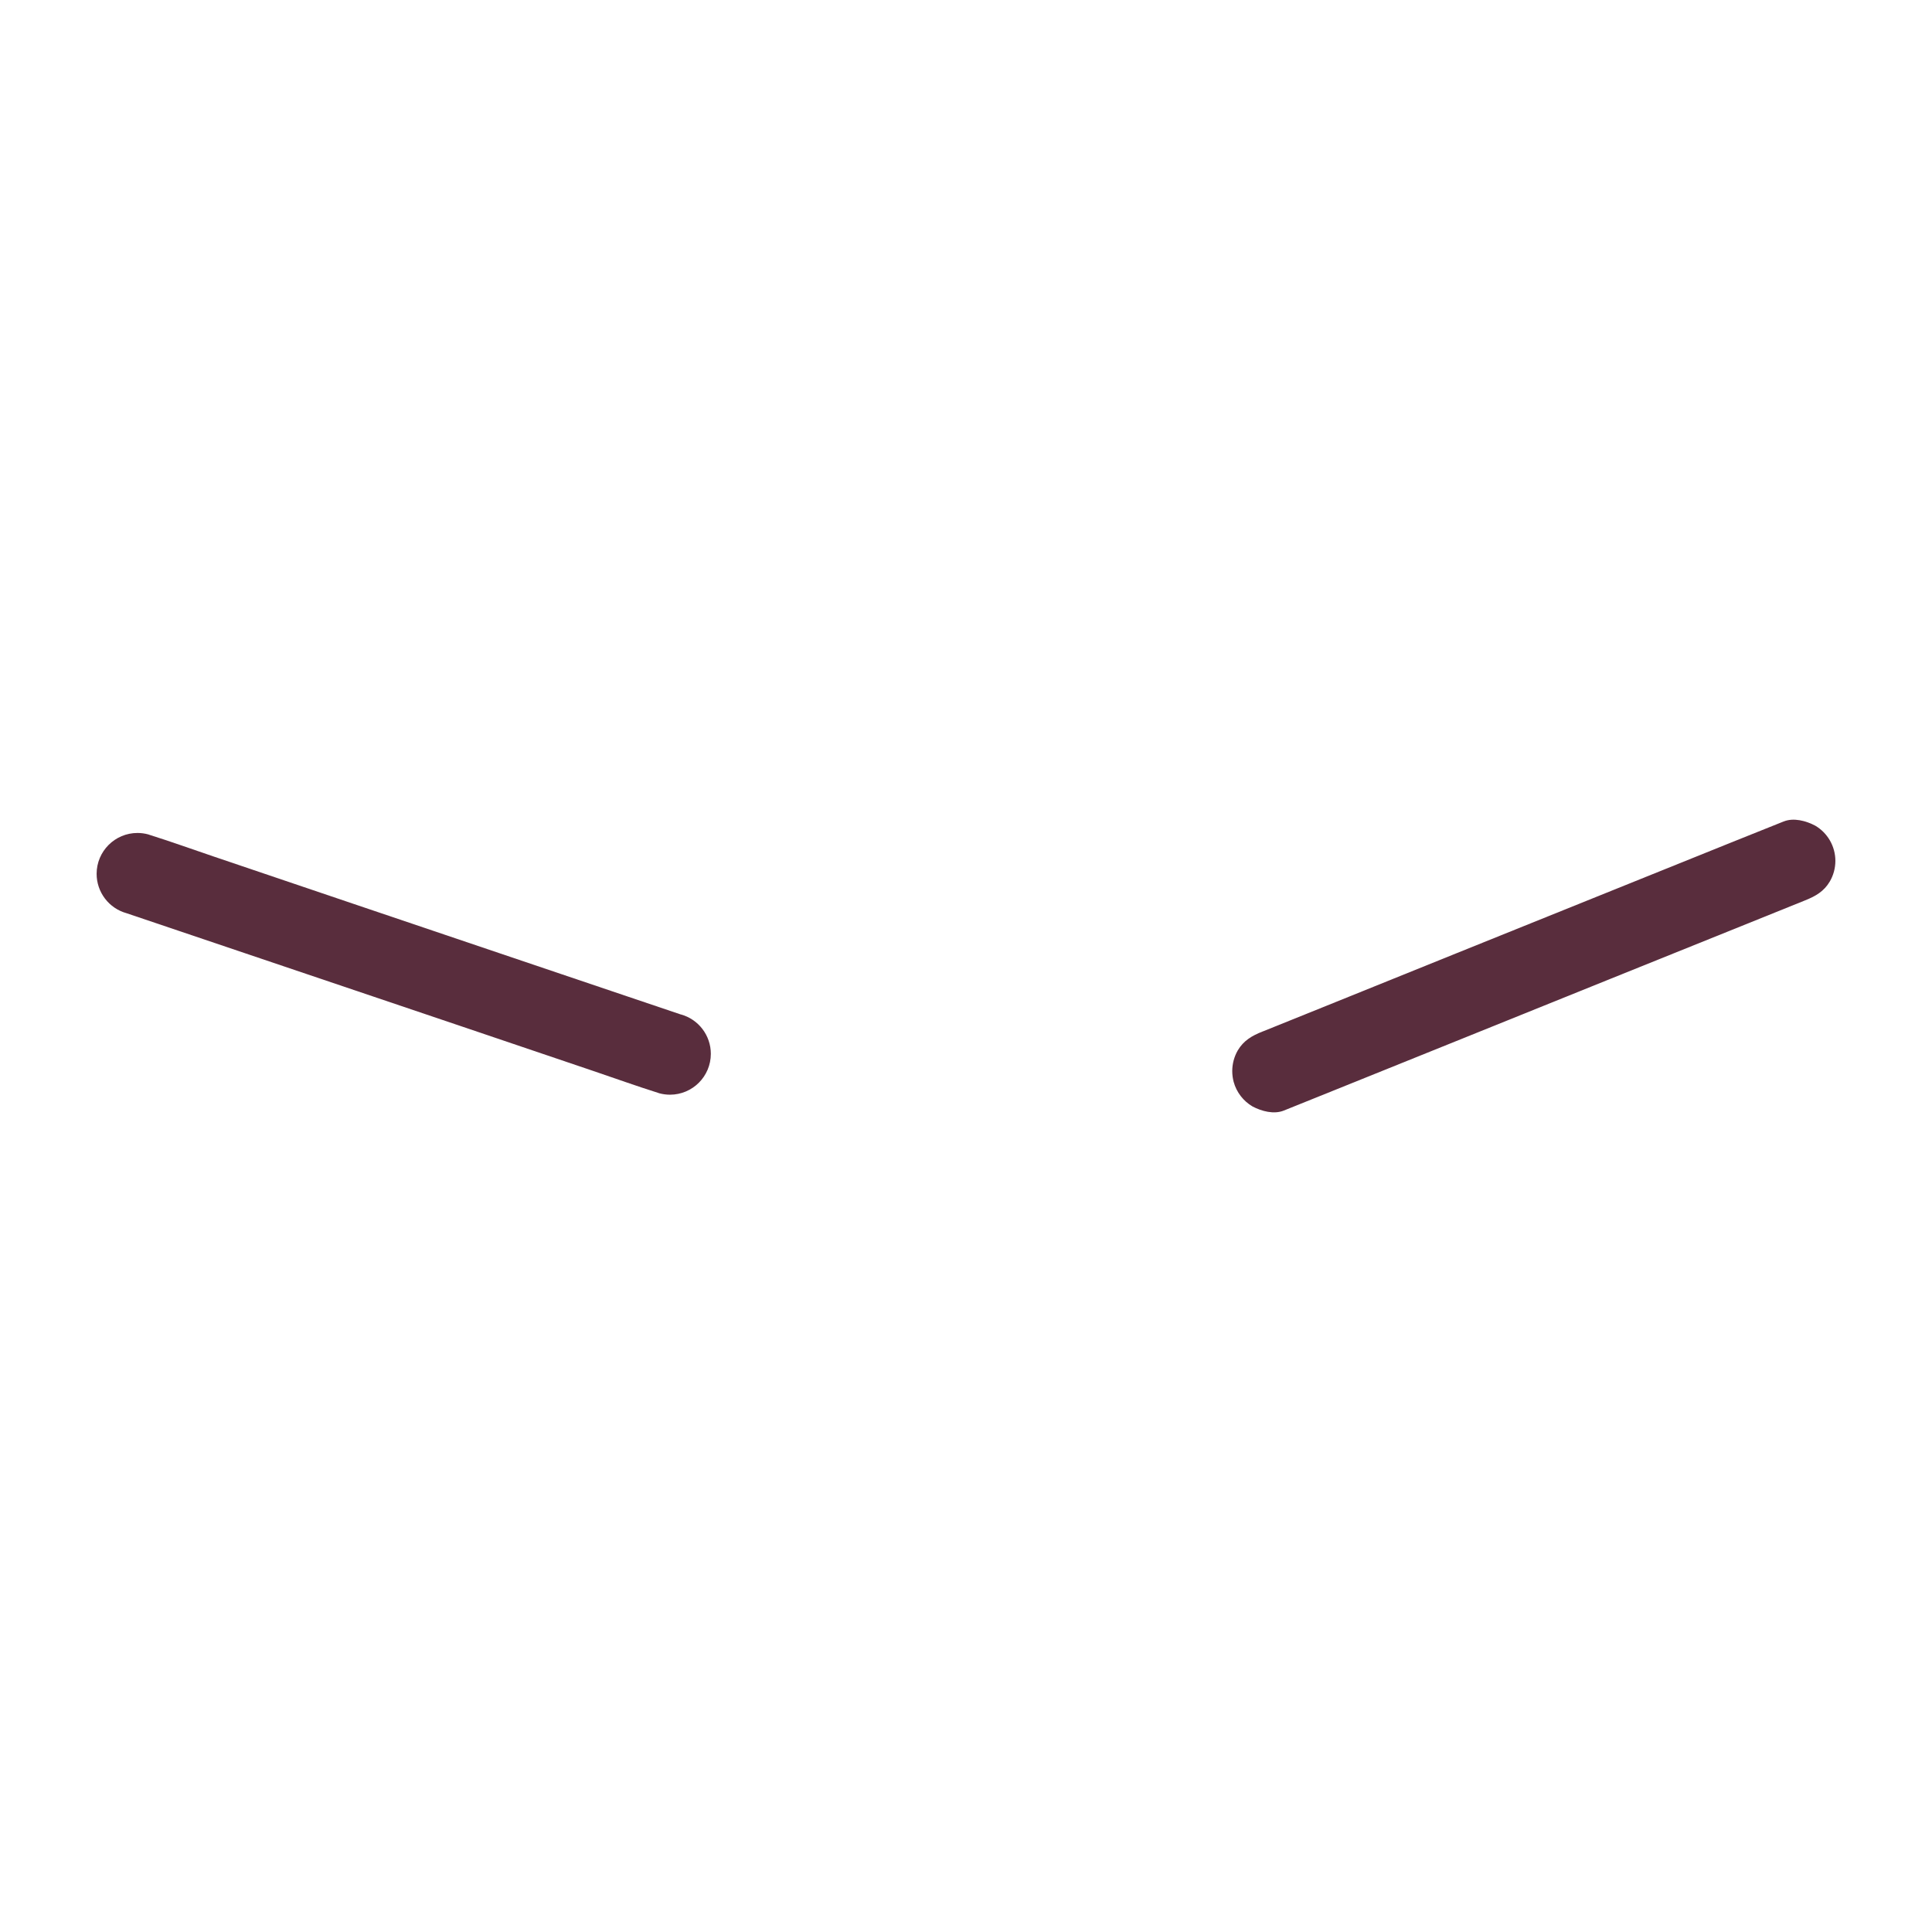 <?xml version="1.0" encoding="UTF-8"?>
<!DOCTYPE svg PUBLIC "-//W3C//DTD SVG 1.1//EN" "http://www.w3.org/Graphics/SVG/1.1/DTD/svg11.dtd">
<!-- Creator: CorelDRAW 2020 (64-Bit Evaluation Version) -->
<svg xmlns="http://www.w3.org/2000/svg" xml:space="preserve" width="42.333mm" height="42.333mm" version="1.1" style="shape-rendering:geometricPrecision; text-rendering:geometricPrecision; image-rendering:optimizeQuality; fill-rule:evenodd; clip-rule:evenodd"
viewBox="0 0 983.16 983.16"
 xmlns:xlink="http://www.w3.org/1999/xlink"
 xmlns:xodm="http://www.corel.com/coreldraw/odm/2003">
 <defs>
  <style type="text/css">
   <![CDATA[
    .fil0 {fill:none}
    .fil1 {fill:#592D3D;fill-rule:nonzero}
   ]]>
  </style>
 </defs>
 <g id="Layer_x0020_1">
  <rect class="fil0" x="-0" y="-0" width="983.16" height="983.16"/>
  <g id="_2349053781952">
   <path class="fil1" d="M346.46 516.25l-27.03 -9.13 -64.87 -21.92 -78.18 -26.43 -67.55 -22.87c-10.96,-3.7 -21.85,-7.65 -32.87,-11.1l-0.46 -0.17c-1.8,-0.49 -3.66,-0.75 -5.53,-0.75 -11.49,0 -20.8,9.32 -20.8,20.8 0,9.36 6.25,17.57 15.27,20.05l27.03 9.13 64.87 21.91 78.18 26.41 67.55 22.87c10.94,3.7 21.83,7.63 32.87,11.1l0.46 0.17c1.8,0.49 3.66,0.75 5.53,0.75 11.49,0 20.8,-9.32 20.8,-20.8 0,-9.36 -6.25,-17.57 -15.27,-20.05l0 0.02z"/>
   <path class="fil1" d="M907.62 418.05l-26.45 10.6 -63.5 25.6 -76.54 30.86 -66.14 26.72c-10.73,4.32 -21.45,8.65 -32.17,12.97l-0.46 0.17c-5.22,2.08 -9.48,4.51 -12.48,9.56 -1.84,3.2 -2.81,6.84 -2.81,10.53 0,1.85 0.25,3.71 0.72,5.5 1.44,5.24 4.88,9.72 9.57,12.48 4.61,2.45 10.94,4.16 16.01,2.08l26.47 -10.66 63.5 -25.6 76.56 -30.9 66.14 -26.65c10.71,-4.32 21.46,-8.63 32.17,-12.98l0.46 -0.19c5.22,-2.08 9.48,-4.51 12.47,-9.54 1.86,-3.18 2.85,-6.82 2.85,-10.51 0,-7.39 -3.93,-14.24 -10.31,-17.96 -4.61,-2.43 -10.96,-4.16 -16.03,-2.08l-0.04 0z"/>
  </g>
 </g>
</svg>
